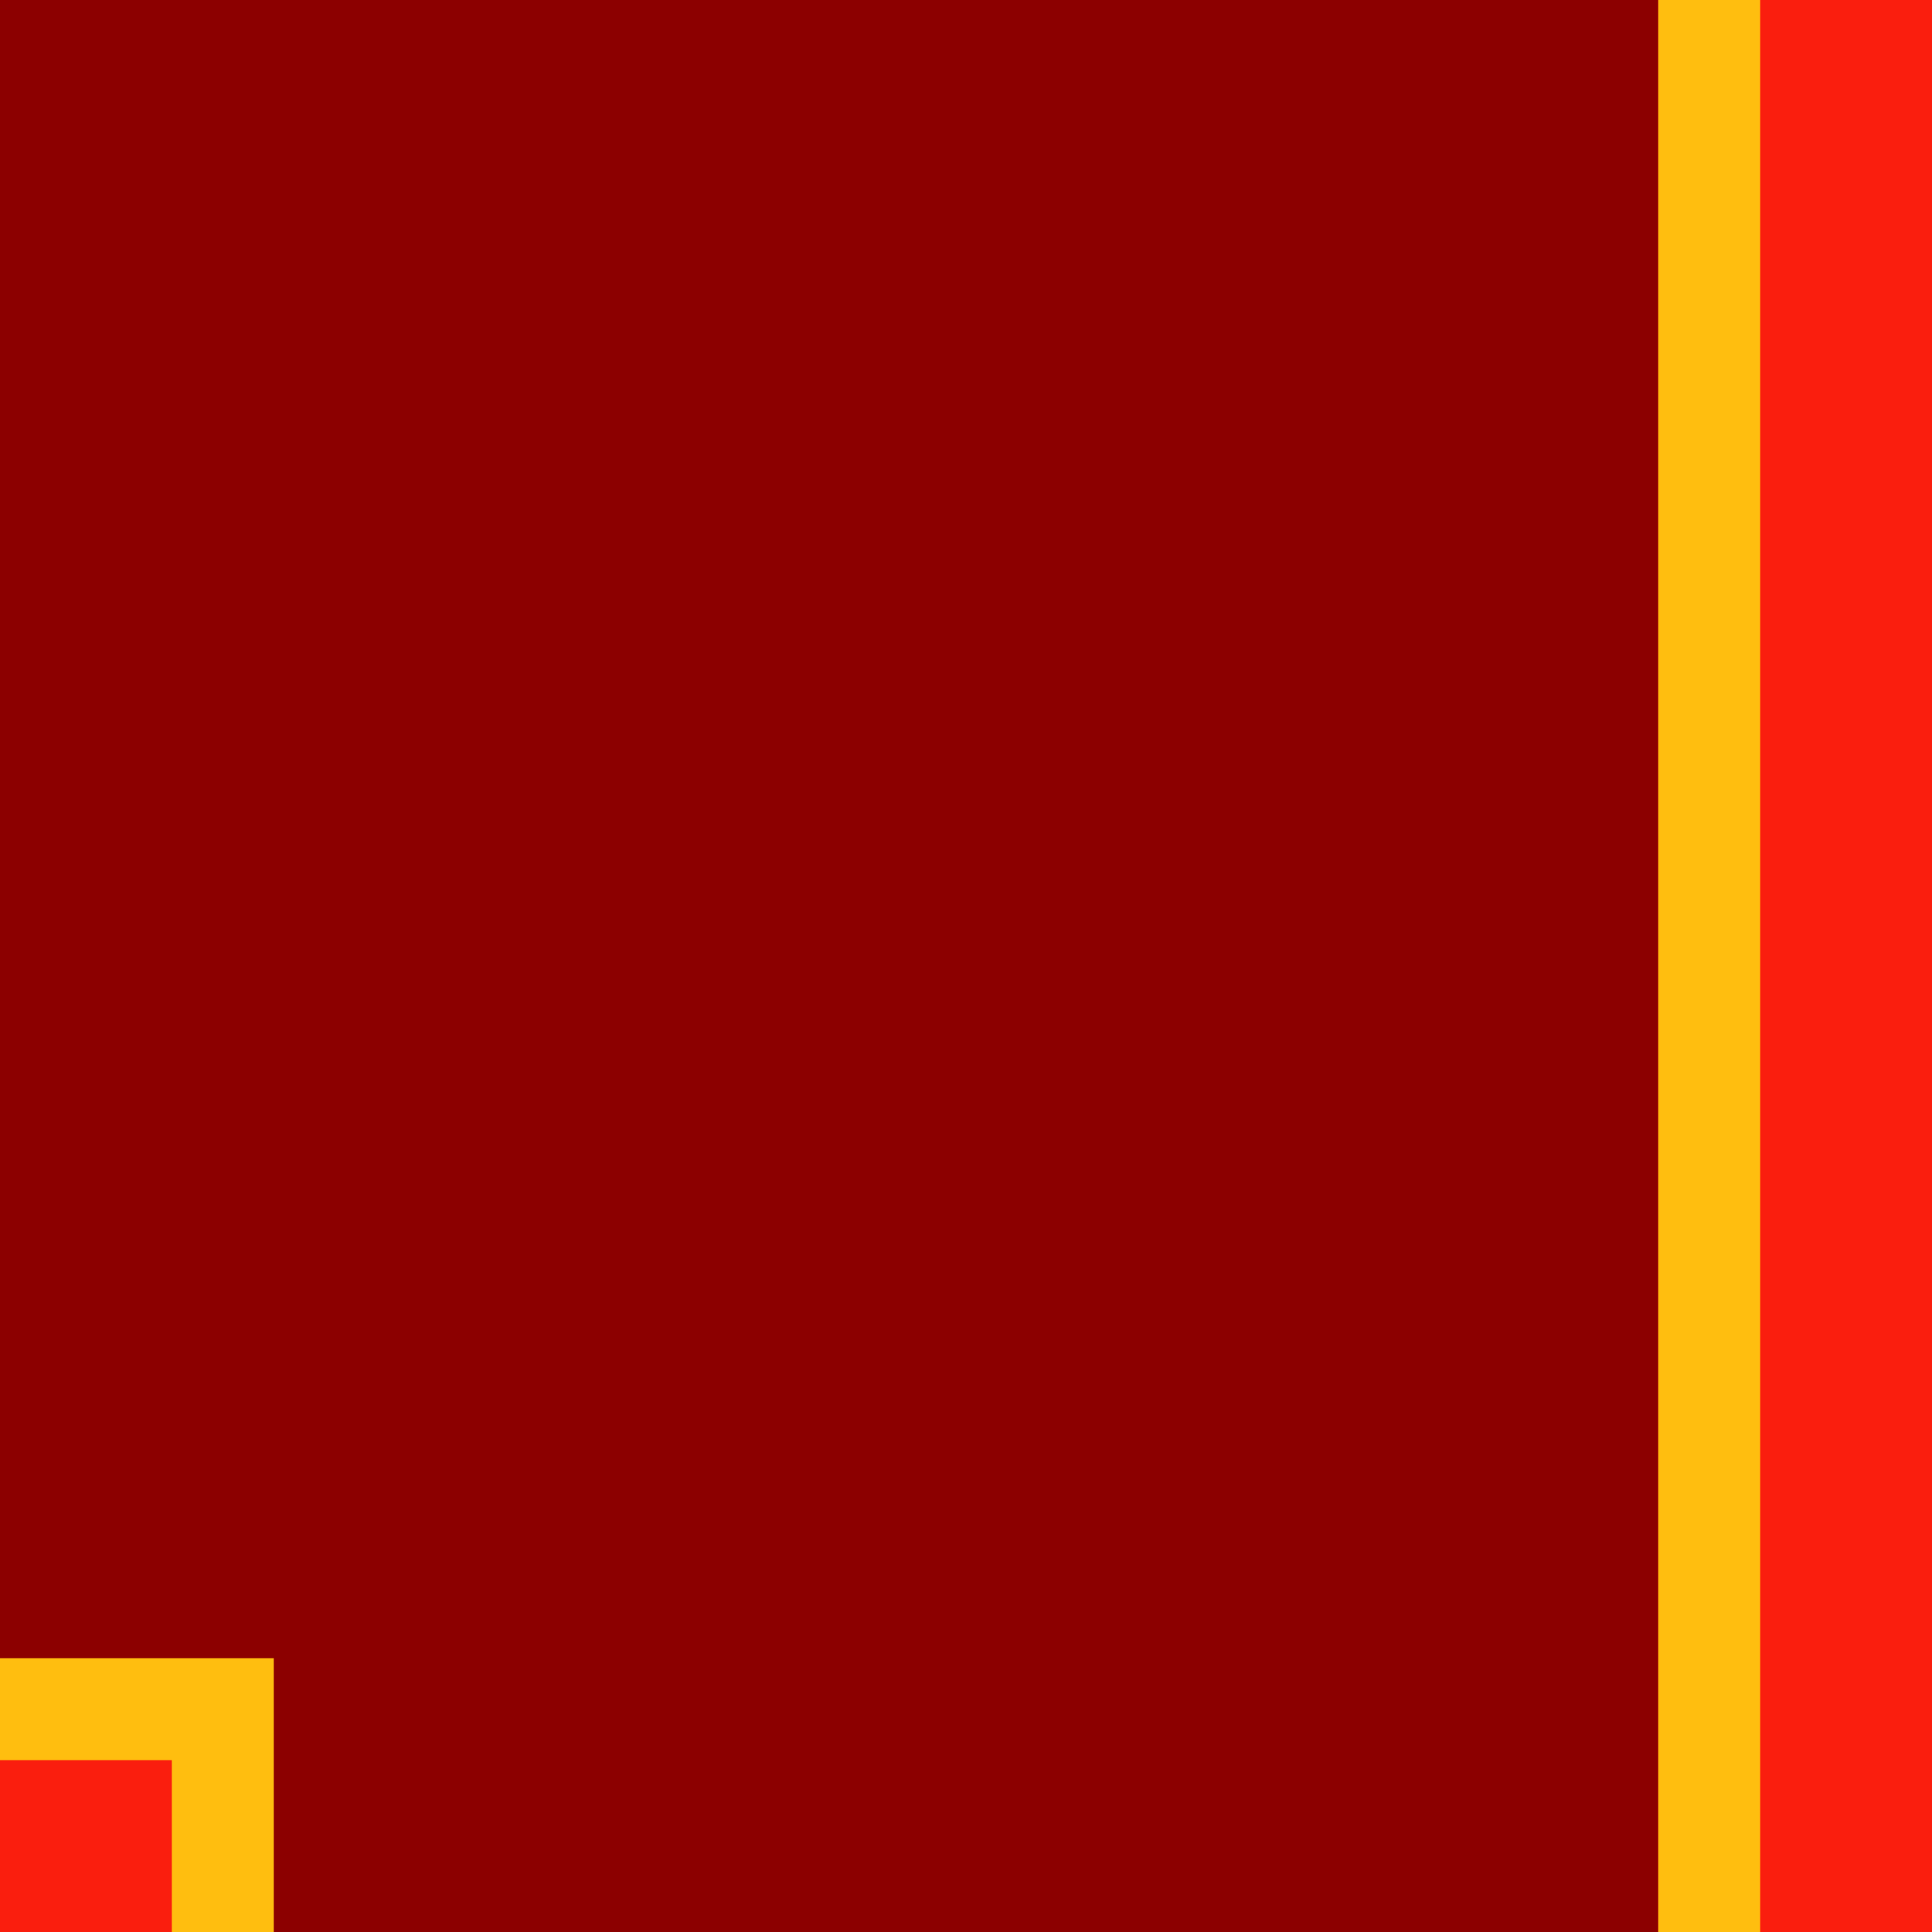 <?xml version="1.0" encoding="UTF-8" standalone="no"?>
<!-- Created with Inkscape (http://www.inkscape.org/) -->

<svg
   width="100"
   height="100"
   viewBox="0 0 100 100"
   id="SVGRoot"
   version="1.1"
   enable-background="new"
   xmlns="http://www.w3.org/2000/svg"
   xmlns:svg="http://www.w3.org/2000/svg">
  <defs
     id="defs4787" />
  <rect
     y="-100"
     x="0"
     height="100"
     width="100"
     id="rect23"
     style="color:#000000;display:inline;overflow:visible;visibility:visible;opacity:1;fill:#8c0000;fill-opacity:1;fill-rule:nonzero;stroke:none;stroke-width:0;marker:none;enable-background:accumulate"
     transform="rotate(90)" />
  <rect
     style="fill:#fa1e0e;fill-opacity:1"
     id="rect2"
     width="14.17"
     height="100"
     x="85.83"
     y="0" />
  <rect
     style="display:inline;opacity:1;fill:#ffbe0f;fill-opacity:1;stroke-width:0.421"
     id="rect617"
     width="14.17"
     height="14.17"
     x="-14.17"
     y="-100"
     transform="scale(-1)" />
  <rect
     style="display:inline;opacity:1;fill:#ffbe0f;fill-opacity:1;stroke-width:0.682"
     id="rect617-7-3"
     width="100"
     height="5.275"
     x="-100"
     y="-91.106"
     transform="matrix(0,-1,-1,0,0,0)" />
  <rect
     style="fill:#fa1e0e;fill-opacity:1"
     id="rect1"
     width="8.894"
     height="8.894"
     x="1.9073486e-06"
     y="91.106" />
</svg>

